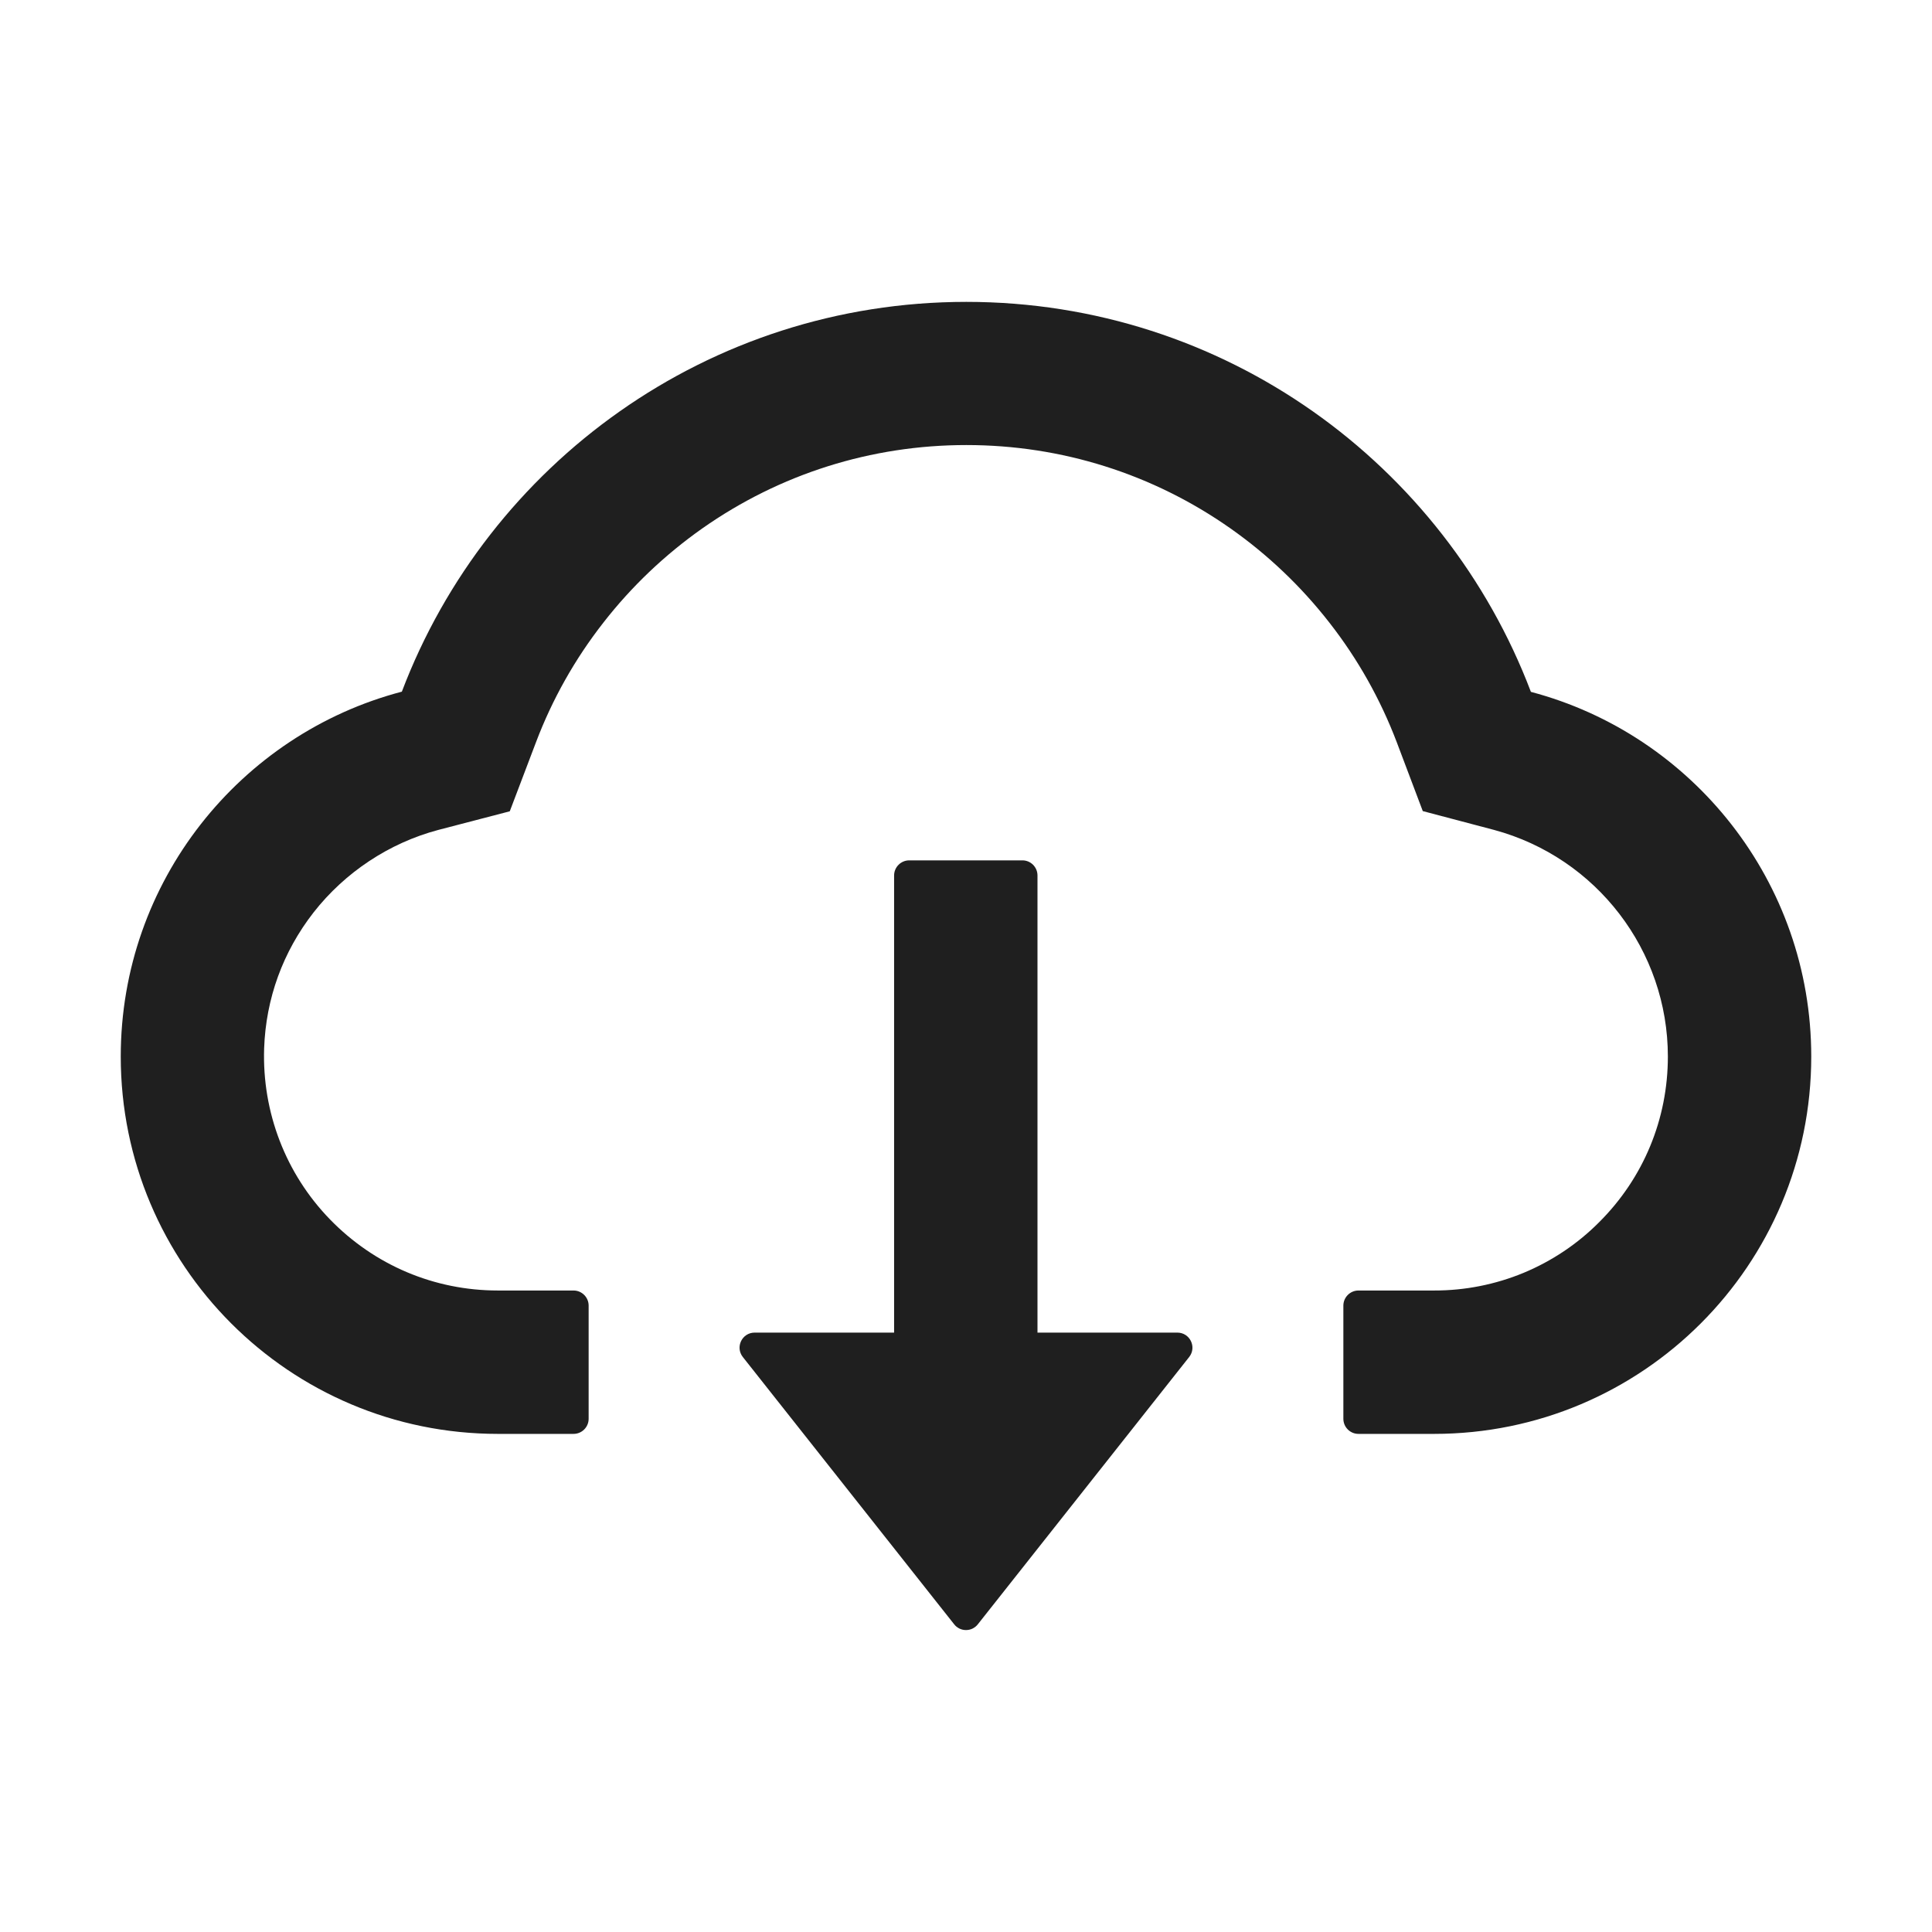 <svg width="28" height="28" viewBox="0 0 28 28" fill="#1f1f1f" xmlns="http://www.w3.org/2000/svg">
<path d="M17.062 19.313H15.036V12.688C15.036 12.567 14.938 12.469 14.818 12.469H13.177C13.057 12.469 12.958 12.567 12.958 12.688V19.313H10.938C10.754 19.313 10.653 19.523 10.765 19.666L13.828 23.54C13.848 23.566 13.874 23.587 13.904 23.602C13.934 23.617 13.967 23.624 14 23.624C14.033 23.624 14.066 23.617 14.096 23.602C14.126 23.587 14.152 23.566 14.172 23.54L17.235 19.666C17.347 19.523 17.246 19.313 17.062 19.313Z" fill="#1f1f1f"/>
<path d="M22.187 10.027C20.934 6.724 17.743 4.375 14.005 4.375C10.268 4.375 7.077 6.721 5.824 10.024C3.481 10.639 1.75 12.775 1.75 15.312C1.75 18.334 4.197 20.781 7.216 20.781H8.312C8.433 20.781 8.531 20.683 8.531 20.562V18.922C8.531 18.802 8.433 18.703 8.312 18.703H7.216C6.295 18.703 5.428 18.337 4.782 17.672C4.14 17.011 3.798 16.119 3.828 15.195C3.853 14.473 4.099 13.795 4.545 13.223C5.001 12.641 5.641 12.217 6.352 12.028L7.388 11.758L7.768 10.757C8.004 10.134 8.332 9.551 8.745 9.023C9.152 8.5 9.635 8.041 10.177 7.659C11.301 6.869 12.625 6.45 14.005 6.45C15.386 6.45 16.71 6.869 17.834 7.659C18.378 8.042 18.859 8.501 19.266 9.023C19.679 9.551 20.007 10.136 20.243 10.757L20.62 11.755L21.654 12.028C23.136 12.428 24.172 13.776 24.172 15.312C24.172 16.218 23.819 17.071 23.179 17.71C22.866 18.026 22.492 18.276 22.081 18.447C21.67 18.617 21.229 18.704 20.784 18.703H19.688C19.567 18.703 19.469 18.802 19.469 18.922V20.562C19.469 20.683 19.567 20.781 19.688 20.781H20.784C23.803 20.781 26.25 18.334 26.25 15.312C26.25 12.778 24.525 10.645 22.187 10.027Z" fill="#1f1f1f"/>
</svg>

